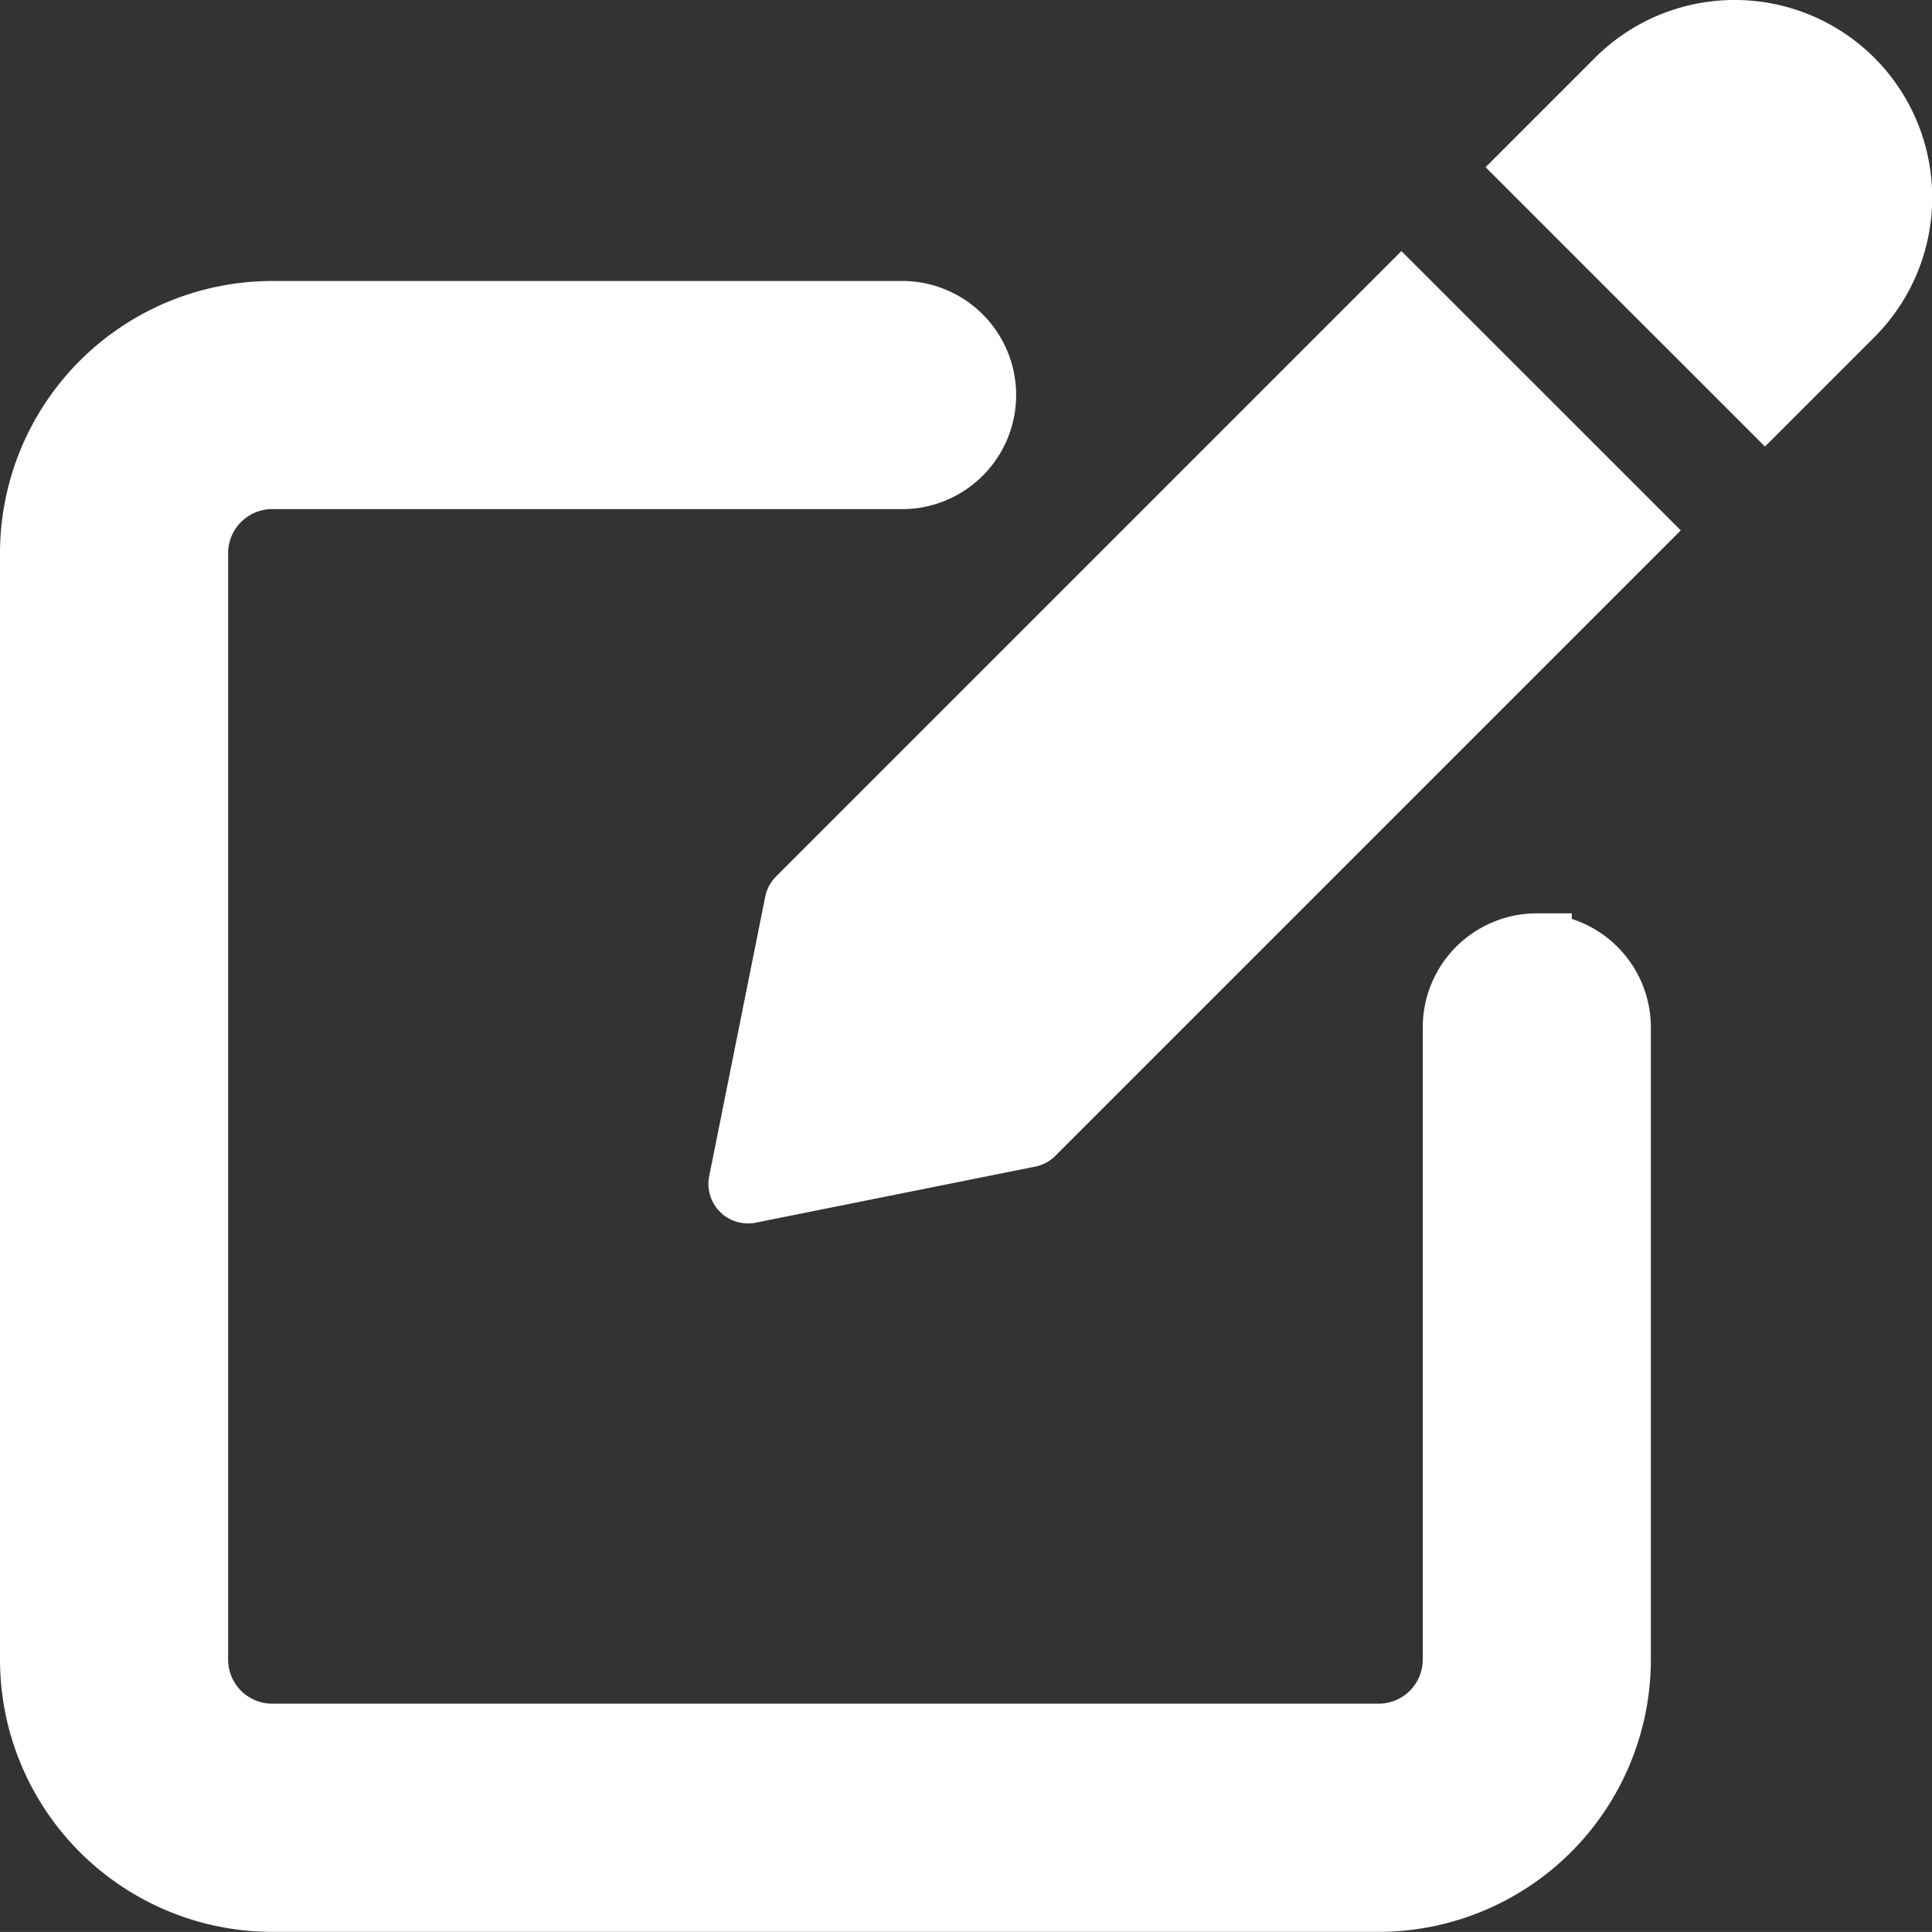 <svg xmlns="http://www.w3.org/2000/svg" width="27.585" height="27.584" viewBox="0 0 27.585 27.584"><rect x="0" y="0" width="27.585" height="27.584" fill="#333333" stroke="none"/><defs><style>.a,.b{fill:#fff;}.a{stroke:#fff;}</style></defs><g transform="translate(0.5 -0.501)"><path class="a" d="M21.442,94.844a1.128,1.128,0,0,0-1.128,1.128V105a1.13,1.13,0,0,1-1.128,1.128H3.386A1.13,1.13,0,0,1,2.257,105V89.2a1.13,1.13,0,0,1,1.128-1.128h9.028a1.129,1.129,0,0,0,0-2.257H3.386A3.39,3.39,0,0,0,0,89.2V105a3.39,3.39,0,0,0,3.386,3.386h15.8A3.39,3.39,0,0,0,22.571,105V95.973a1.128,1.128,0,0,0-1.129-1.128Zm0,0" transform="translate(0 -80.802)"/><path class="b" d="M182.772,77.191a.571.571,0,0,0-.155.288l-.8,3.991a.564.564,0,0,0,.554.675.535.535,0,0,0,.111-.011l3.989-.8a.562.562,0,0,0,.289-.155l8.929-8.929L191.7,68.262Zm0,0" transform="translate(-172.191 -64.176)"/><path class="b" d="M397,1.326a2.823,2.823,0,0,0-3.989,0l-1.562,1.562,3.989,3.989L397,5.315a2.821,2.821,0,0,0,0-3.989Zm0,0" transform="translate(-370.738 0)"/></g></svg>